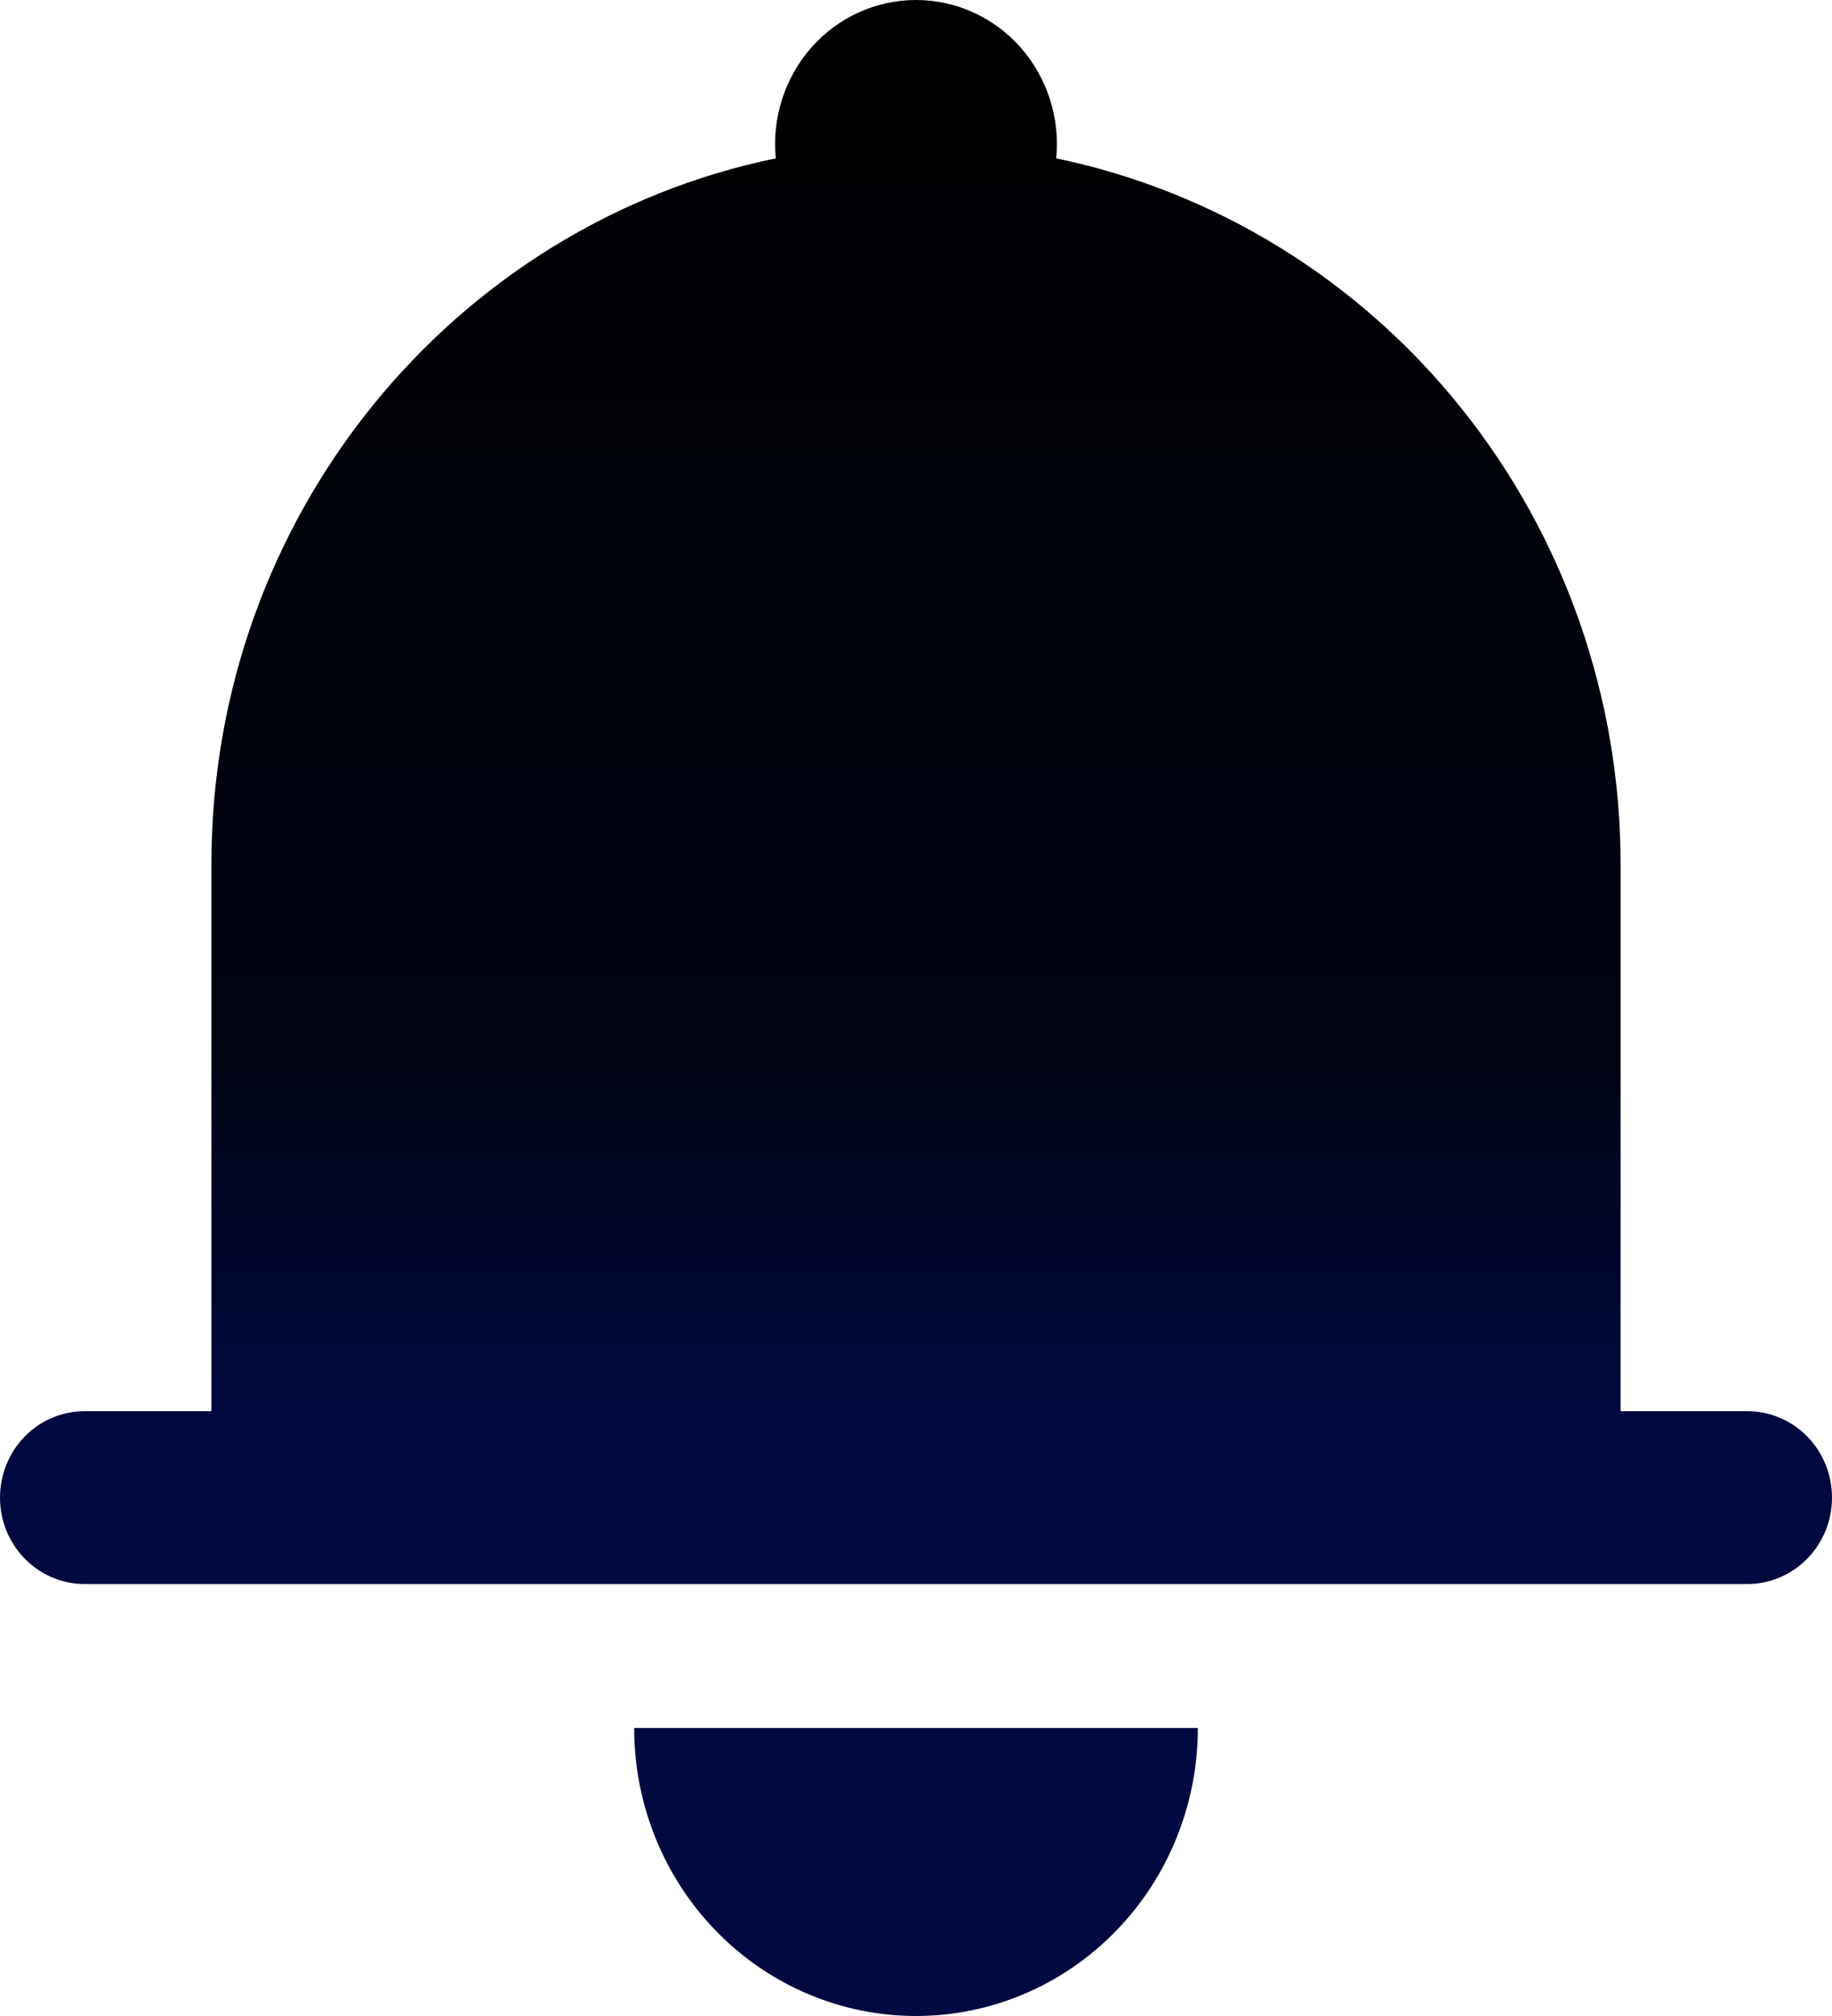 <svg width="20" height="22" viewBox="0 0 20 22" fill="none" xmlns="http://www.w3.org/2000/svg">
<path d="M13.077 18.857C13.077 19.691 12.753 20.49 12.176 21.079C11.599 21.669 10.816 22 10 22C9.184 22 8.401 21.669 7.824 21.079C7.247 20.49 6.923 19.691 6.923 18.857H13.077ZM17.692 17.286H0.923C0.678 17.286 0.443 17.186 0.27 17.009C0.097 16.833 0 16.593 0 16.343C0 16.093 0.097 15.853 0.27 15.676C0.443 15.499 0.678 15.4 0.923 15.4H2.308V9.428C2.308 5.626 4.954 2.451 8.469 1.728C8.448 1.51 8.471 1.289 8.539 1.081C8.606 0.872 8.715 0.68 8.859 0.517C9.003 0.354 9.179 0.224 9.376 0.135C9.572 0.046 9.785 0 10 0C10.215 0 10.428 0.046 10.624 0.135C10.821 0.224 10.997 0.354 11.141 0.517C11.285 0.68 11.394 0.872 11.461 1.081C11.529 1.289 11.552 1.51 11.531 1.728C13.269 2.09 14.832 3.053 15.955 4.457C17.078 5.86 17.692 7.616 17.692 9.428V15.4H19.077C19.322 15.4 19.556 15.499 19.73 15.676C19.903 15.853 20 16.093 20 16.343C20 16.593 19.903 16.833 19.73 17.009C19.556 17.186 19.322 17.286 19.077 17.286H17.692Z" fill="url(#paint0_linear_7281_16796)"/>
<defs>
<linearGradient id="paint0_linear_7281_16796" x1="10" y1="-9.87153e-09" x2="10" y2="25.858" gradientUnits="userSpaceOnUse">
<stop/>
<stop/>
<stop offset="0.448" stop-color="#000414"/>
<stop offset="0.599" stop-color="#000A40"/>
</linearGradient>
</defs>
</svg>
